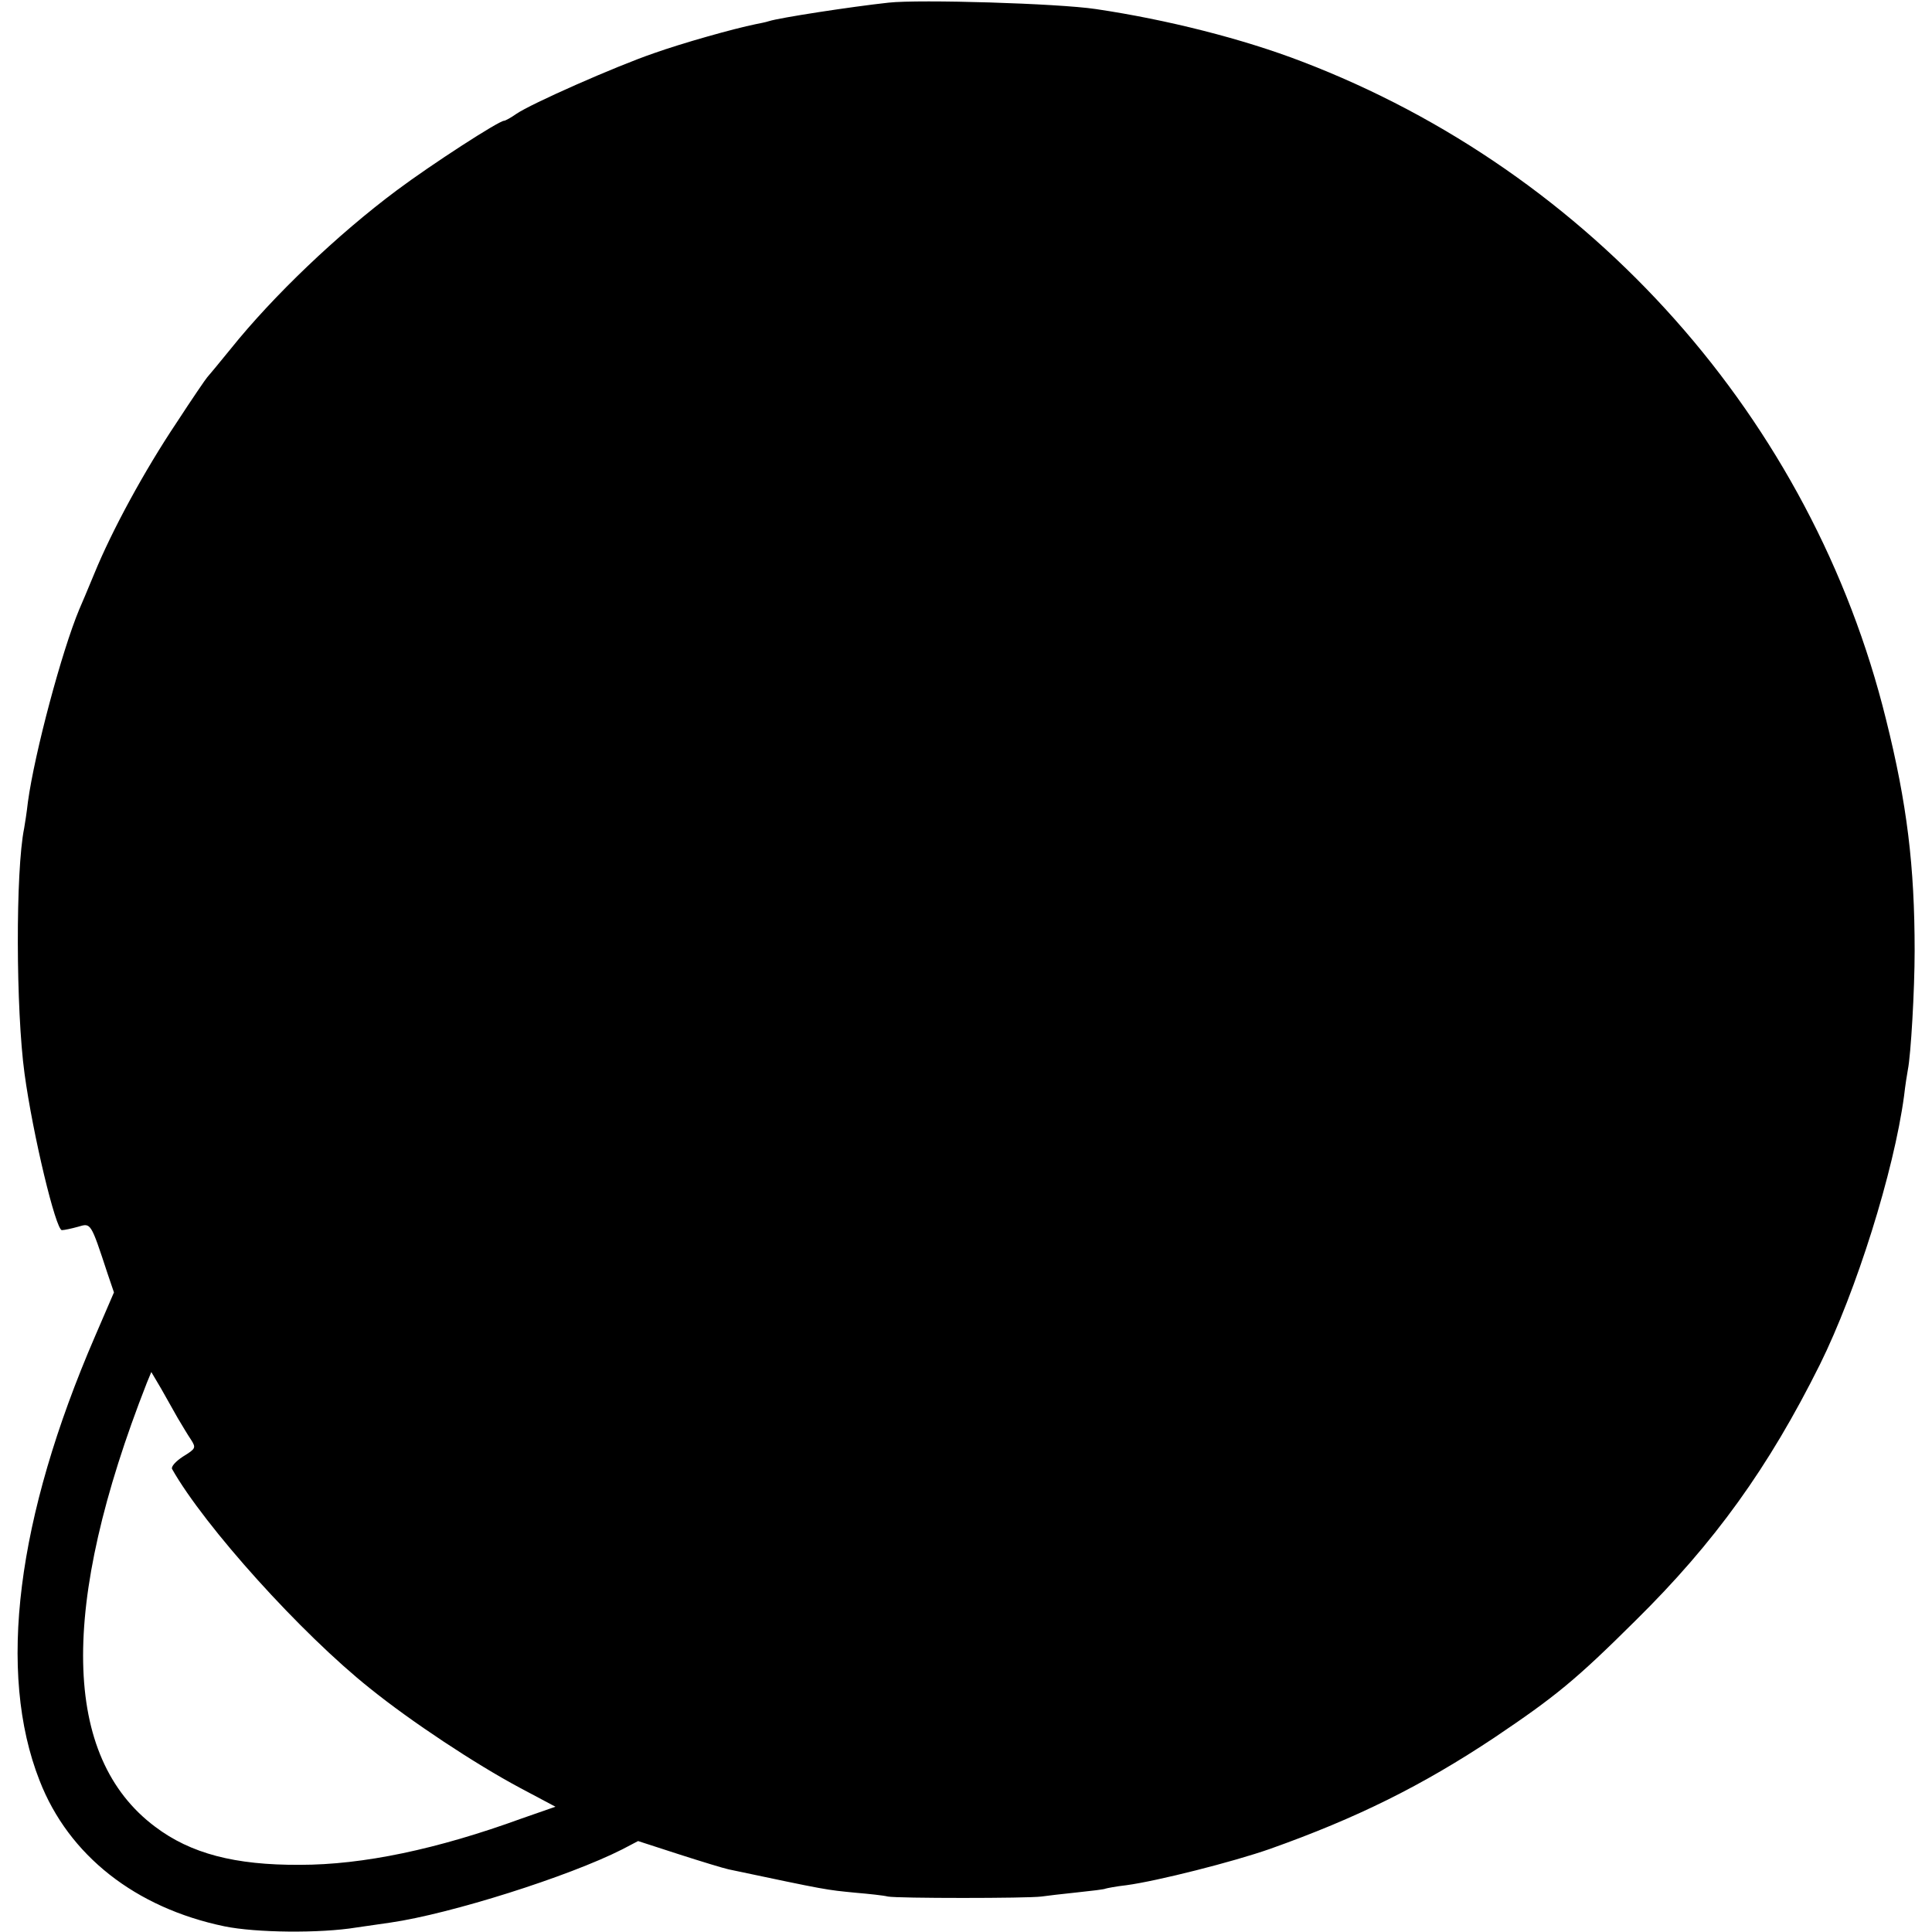 <?xml version="1.0" standalone="no"?>
<!DOCTYPE svg PUBLIC "-//W3C//DTD SVG 20010904//EN"
 "http://www.w3.org/TR/2001/REC-SVG-20010904/DTD/svg10.dtd">
<svg version="1.0" xmlns="http://www.w3.org/2000/svg"
 width="512pt" height="512pt" viewBox="0 0 512 512"
 preserveAspectRatio="xMidYMid meet">
<g transform="translate(0,512) scale(0.1,-0.1)"
fill="#000000" stroke="none">
<path d="M2355 5113 c-101 -11 -289 -40 -317 -49 -9 -3 -25 -6 -35 -8 -59 -12
-194 -50 -270 -77 -102 -35 -326 -134 -365 -161 -14 -10 -29 -18 -32 -18 -14
0 -193 -116 -284 -184 -157 -117 -328 -280 -441 -421 -31 -38 -59 -72 -62 -75
-3 -3 -40 -57 -81 -120 -85 -127 -171 -285 -218 -400 -17 -41 -35 -84 -40 -95
-46 -110 -118 -379 -136 -510 -3 -27 -8 -59 -10 -70 -23 -113 -22 -481 1 -650
22 -162 83 -415 99 -415 6 0 25 4 43 9 34 10 33 13 78 -124 l17 -50 -50 -116
c-208 -481 -260 -891 -147 -1178 77 -198 254 -337 490 -386 83 -17 253 -19
350 -3 28 4 68 10 90 13 159 23 472 122 614 194 l42 22 108 -35 c59 -19 118
-37 132 -40 265 -56 256 -54 337 -62 35 -3 73 -7 85 -10 25 -5 369 -5 407 0
14 2 56 7 95 11 38 4 72 8 75 10 3 1 28 6 55 9 82 11 283 62 380 96 231 82
404 168 595 295 162 109 216 153 374 310 210 207 353 406 489 679 96 194 196
511 223 712 3 27 8 58 10 69 8 39 18 211 18 315 0 224 -20 390 -76 614 -196
794 -779 1449 -1548 1743 -156 60 -357 111 -546 139 -100 15 -467 26 -549 17z
m-1884 -3751 c11 -18 26 -44 35 -57 14 -22 13 -24 -21 -45 -20 -13 -32 -27
-29 -33 86 -152 342 -436 524 -581 109 -88 280 -201 398 -264 l94 -50 -89 -31
c-225 -82 -421 -123 -588 -123 -173 -1 -290 30 -384 101 -247 185 -254 584
-22 1176 l12 29 26 -44 c14 -25 34 -60 44 -78z"/>
</g>
</svg>
